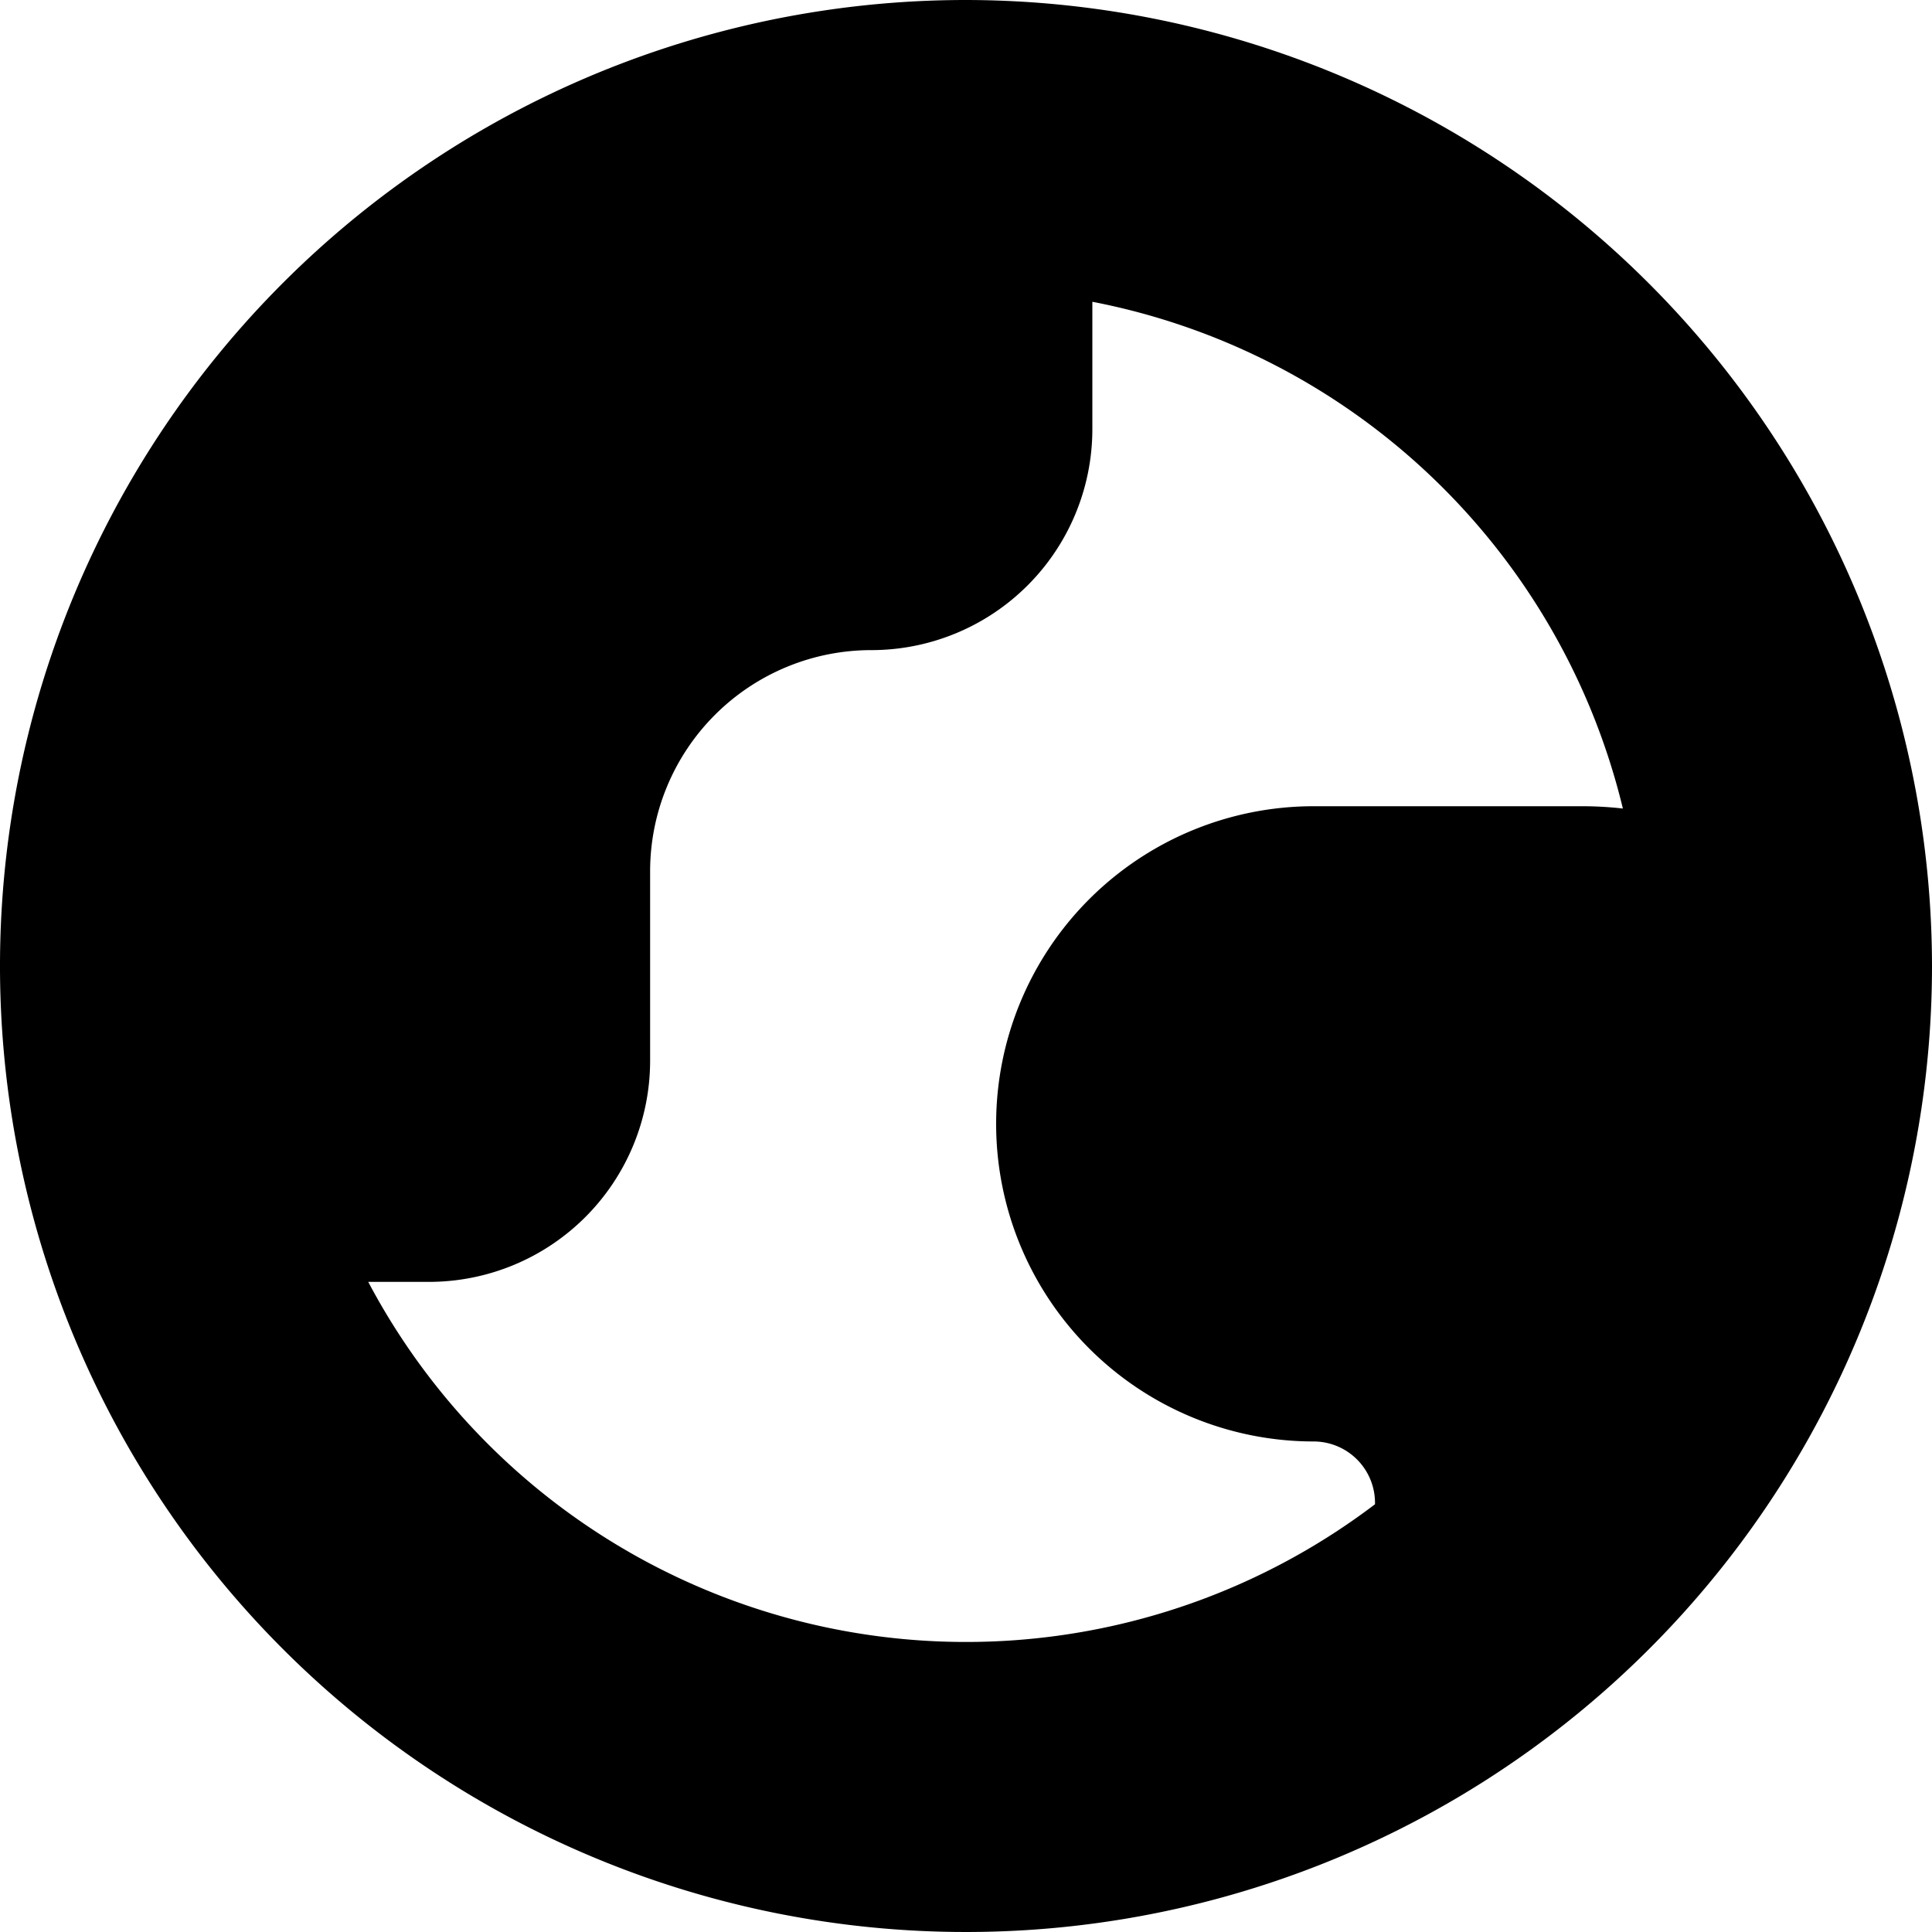 <svg xmlns="http://www.w3.org/2000/svg" viewBox="0 0 140 140">
  <path d="M70 0a70 70 0 1070 70A70.084 70.084 0 0070 0zM26.684 92.89h4.41A16.03 16.03 0 0047.11 76.86V63.14a16.03 16.03 0 0116.03-16.03 16.016 16.016 0 0016.016-16.016v-9.226A49.14 49.14 0 01117.6 58.59a25.872 25.872 0 00-2.94-.168H95.2a23.016 23.016 0 000 46.032 4.452 4.452 0 014.438 4.452v.098A49 49 0 0126.684 92.89z" fill="currentColor" />
</svg>